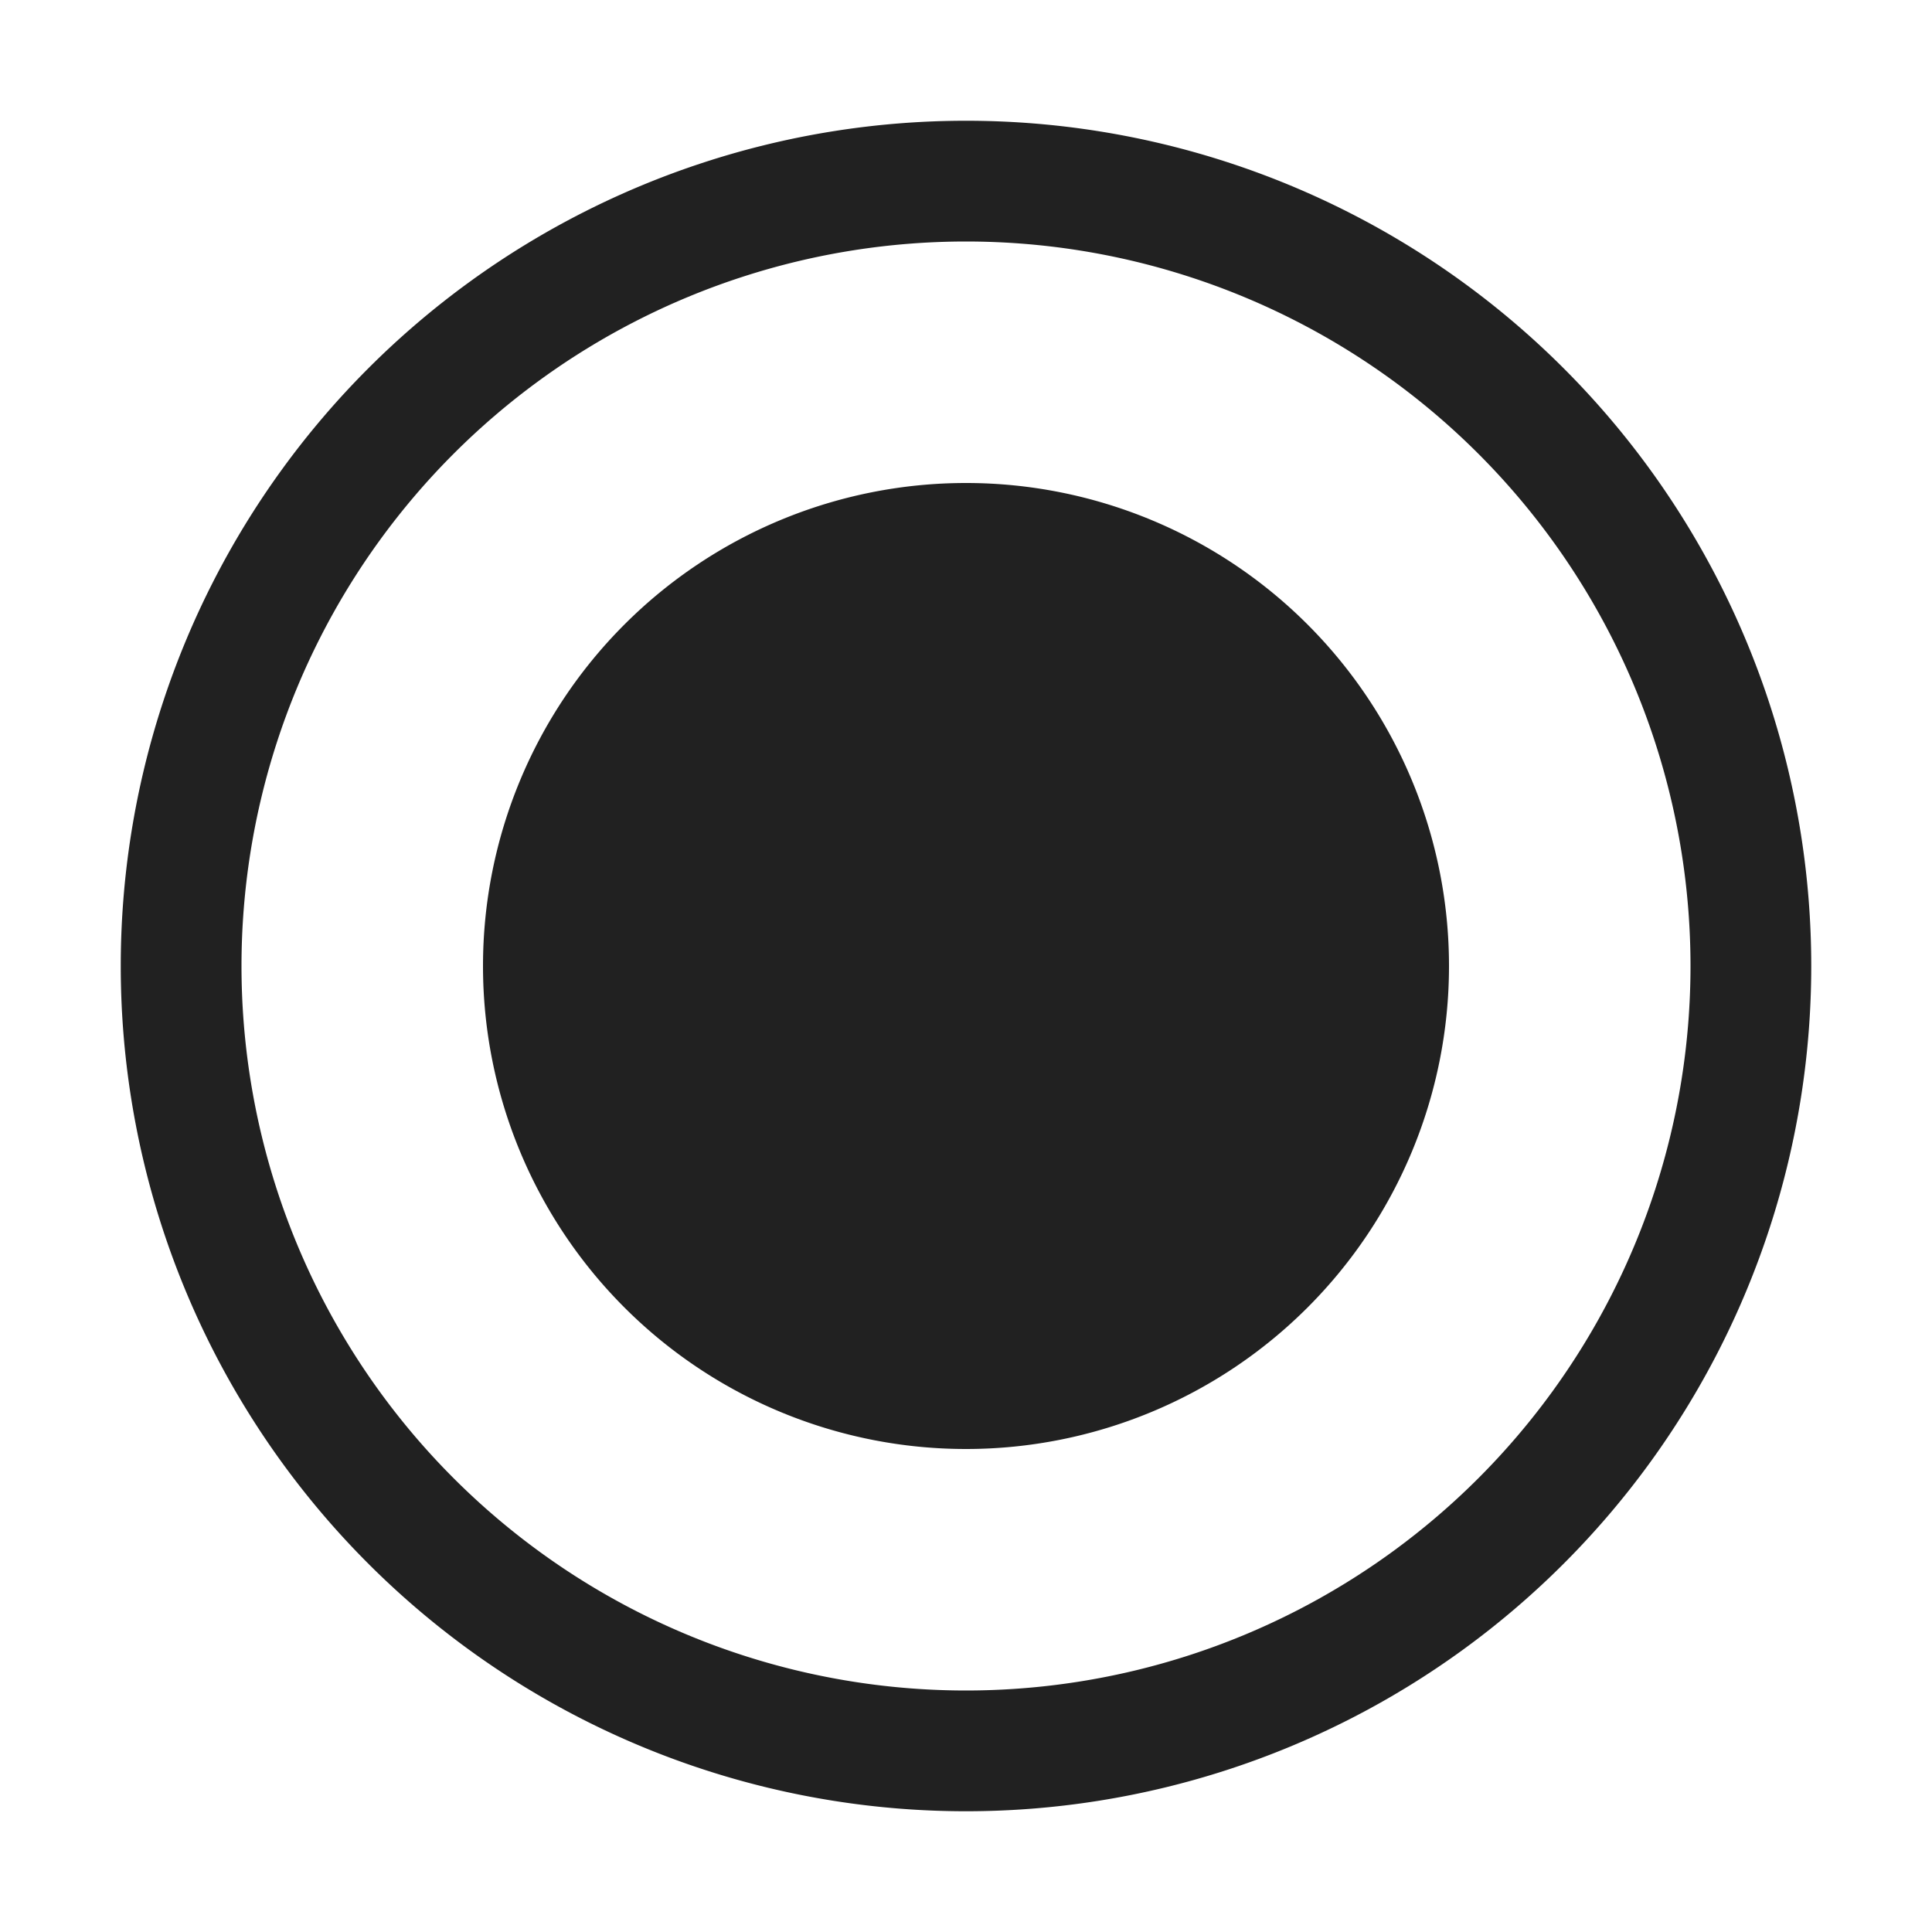 <svg viewBox="0 0 16 16" fill="none" xmlns="http://www.w3.org/2000/svg" height="1em" width="1em">
  <path d="M8 12a4 4 0 1 0 0-8 4 4 0 0 0 0 8ZM8 1a7 7 0 1 0 0 14A7 7 0 0 0 8 1ZM2 8a6 6 0 1 1 12 0A6 6 0 0 1 2 8Z" fill="#212121"/>
</svg>
